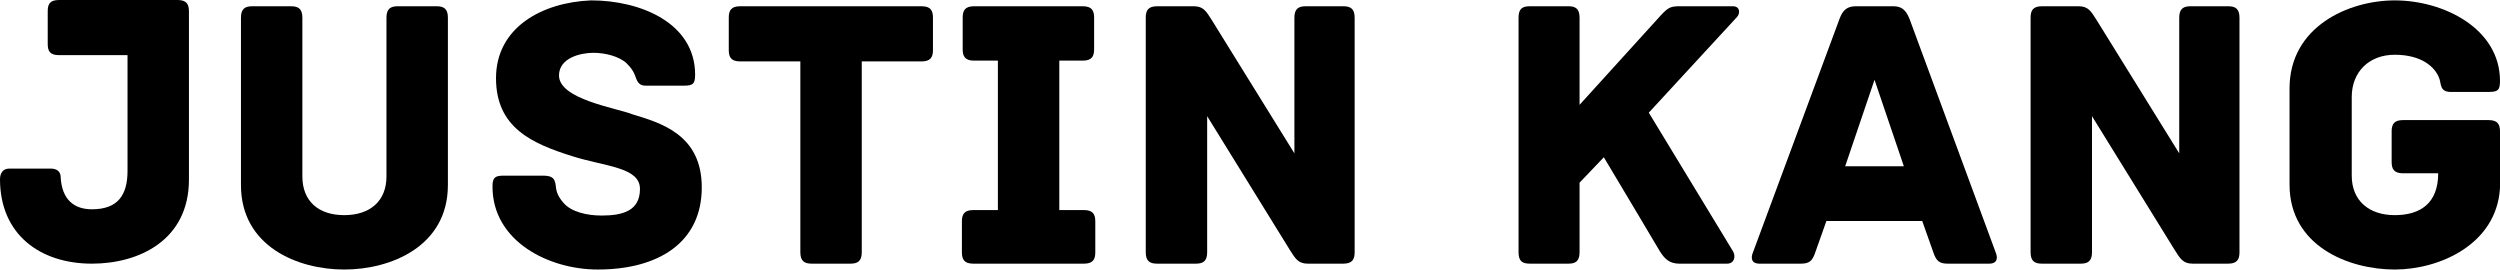 <?xml version="1.0" encoding="utf-8"?>
<!-- Generator: Adobe Illustrator 16.0.0, SVG Export Plug-In . SVG Version: 6.00 Build 0)  -->
<!DOCTYPE svg PUBLIC "-//W3C//DTD SVG 1.1//EN" "http://www.w3.org/Graphics/SVG/1.1/DTD/svg11.dtd">
<svg version="1.1" id="Layer_1" xmlns="http://www.w3.org/2000/svg" xmlns:xlink="http://www.w3.org/1999/xlink" x="0px" y="0px"
	 width="418.542px" height="45.123px" viewBox="0 0 418.542 45.123" enable-background="new 0 0 418.542 45.123"
	 xml:space="preserve">
<g>
	<path d="M31.632,1.899v28.162c0,10.217-8.448,14.08-16.242,14.08C6.68,44.141,0,39.229,0,29.995c0-0.328,0.065-1.769,1.572-1.769
		h6.942c1.506,0,1.637,1.048,1.637,1.375c0.196,3.864,2.292,5.437,5.239,5.437c4.322,0,5.96-2.358,5.96-6.419V9.234H9.889
		c-1.572,0-1.899-0.72-1.899-1.899V1.899C7.99,0.72,8.317,0,9.889,0h19.844C31.239,0,31.632,0.72,31.632,1.899z"/>
	<path d="M74.985,2.947v28.031c0,10.281-9.562,14.146-17.355,14.146s-17.29-3.864-17.29-14.146V2.947
		c0-1.506,0.721-1.899,1.899-1.899h6.483c1.179,0,1.899,0.393,1.899,1.899v26.589c0,4.126,2.685,6.483,7.007,6.483
		s7.073-2.357,7.073-6.483V2.947c0-1.506,0.72-1.899,1.899-1.899h6.484C74.265,1.048,74.985,1.44,74.985,2.947z"/>
	<path d="M117.488,31.37c0,9.3-7.335,13.753-17.42,13.753c-8.187,0-17.617-4.715-17.617-13.884c0-1.507,0.393-1.834,1.899-1.834
		h6.353c1.506,0,2.227,0.196,2.358,1.834c0.065,0.852,0.393,1.703,1.244,2.685c1.31,1.572,3.995,2.162,6.418,2.162
		c3.537,0,6.418-0.786,6.418-4.454c0-3.667-5.829-3.732-11.395-5.501C89.13,24.035,83.04,21.416,83.04,13.098
		c0-8.514,7.728-12.706,15.915-13.033c8.317,0,17.42,3.798,17.42,12.443c0,1.572-0.393,1.833-1.899,1.833h-6.418
		c-1.244,0-1.44-0.917-1.768-1.768c-0.262-0.655-0.589-1.179-1.375-1.965c-1.244-1.179-3.602-1.768-5.566-1.768
		c-2.161,0-5.763,0.851-5.763,3.798c0,3.995,9.627,5.436,12.247,6.483C110.546,20.564,117.488,22.463,117.488,31.37z"/>
	<path d="M156.193,2.947v5.436c0,1.179-0.393,1.899-1.899,1.899h-10.02v31.959c0,1.507-0.721,1.899-1.899,1.899h-6.483
		c-1.179,0-1.899-0.393-1.899-1.899V10.282h-10.085c-1.506,0-1.899-0.72-1.899-1.899V2.947c0-1.179,0.393-1.899,1.899-1.899h30.388
		C155.8,1.048,156.193,1.768,156.193,2.947z"/>
	<path d="M183.371,37.067v5.174c0,1.18-0.393,1.899-1.899,1.899h-18.534c-1.506,0-1.899-0.72-1.899-1.899v-5.174
		c0-1.179,0.393-1.898,1.899-1.898h4.125V10.151h-3.995c-1.506,0-1.899-0.72-1.899-1.899V2.947c0-1.179,0.393-1.899,1.899-1.899
		h18.207c1.506,0,1.899,0.72,1.899,1.899v5.305c0,1.179-0.393,1.899-1.899,1.899h-3.93v25.018h4.126
		C182.978,35.169,183.371,35.889,183.371,37.067z"/>
	<path d="M226.79,2.947v39.294c0,1.18-0.393,1.899-1.899,1.899h-5.96c-1.637,0-2.096-0.917-2.946-2.227L202.1,19.451v22.791
		c0,1.507-0.72,1.899-1.899,1.899h-6.483c-1.179,0-1.899-0.393-1.899-1.899V2.947c0-1.179,0.393-1.899,1.899-1.899h6.156
		c1.637,0,2.096,0.917,2.947,2.227l13.884,22.398V2.947c0-1.506,0.721-1.899,1.899-1.899h6.287
		C226.069,1.048,226.79,1.44,226.79,2.947z"/>
	<path d="M290.772,2.881l-14.735,15.98l14.081,23.184c0.523,0.852,0.262,2.096-0.982,2.096h-7.99c-1.571,0-2.423-0.72-3.274-2.096
		c0,0-5.828-9.823-9.365-15.718l-4.061,4.257v11.657c0,1.507-0.72,1.899-1.833,1.899h-6.484c-1.244,0-1.898-0.393-1.898-1.899V2.947
		c0-1.506,0.654-1.899,1.898-1.899h6.484c1.113,0,1.833,0.393,1.833,1.899v14.604L278.001,2.62c1.311-1.441,1.769-1.572,3.274-1.572
		h8.842C291.362,1.048,291.362,2.292,290.772,2.881z"/>
	<path d="M333.013,44.141h-6.877c-1.44,0-1.964-0.393-2.488-1.965l-1.834-5.174h-16.045l-1.834,5.174
		c-0.523,1.572-1.048,1.965-2.488,1.965h-6.877c-1.44,0-1.44-1.048-1.113-1.834l14.539-39.229c0.524-1.375,1.244-2.03,2.686-2.03
		h6.287c1.44,0,2.096,0.655,2.685,2.03l14.474,39.229C334.454,43.093,334.454,44.141,333.013,44.141z M318.736,27.834l-4.911-14.474
		l-4.912,14.474H318.736z"/>
	<path d="M374.926,2.947v39.294c0,1.18-0.393,1.899-1.899,1.899h-5.96c-1.637,0-2.096-0.917-2.946-2.227l-13.885-22.463v22.791
		c0,1.507-0.72,1.899-1.898,1.899h-6.484c-1.179,0-1.898-0.393-1.898-1.899V2.947c0-1.179,0.393-1.899,1.898-1.899h6.156
		c1.638,0,2.096,0.917,2.947,2.227l13.884,22.398V2.947c0-1.506,0.721-1.899,1.899-1.899h6.287
		C374.206,1.048,374.926,1.44,374.926,2.947z"/>
	<path d="M418.542,22.005v9.496c-0.59,9.431-10.151,13.622-17.617,13.622c-7.728,0-17.617-3.93-17.617-14.211V14.801
		c0-10.348,9.89-14.735,17.617-14.735c8.187,0,17.617,4.715,17.617,13.491c0,1.572-0.393,1.833-1.899,1.833h-6.353
		c-1.834,0-1.571-1.31-1.899-2.227c-0.72-2.03-3.078-3.995-7.466-3.995c-4.322,0-7.204,2.882-7.204,7.073v13.164
		c0,4.191,2.882,6.614,7.204,6.614c4.257,0,7.27-1.964,7.27-7.007h-5.894c-1.507,0-1.899-0.721-1.899-1.899v-5.108
		c0-1.179,0.393-1.899,1.899-1.899h14.342C418.15,20.105,418.542,20.826,418.542,22.005z"/>
</g>
</svg>
